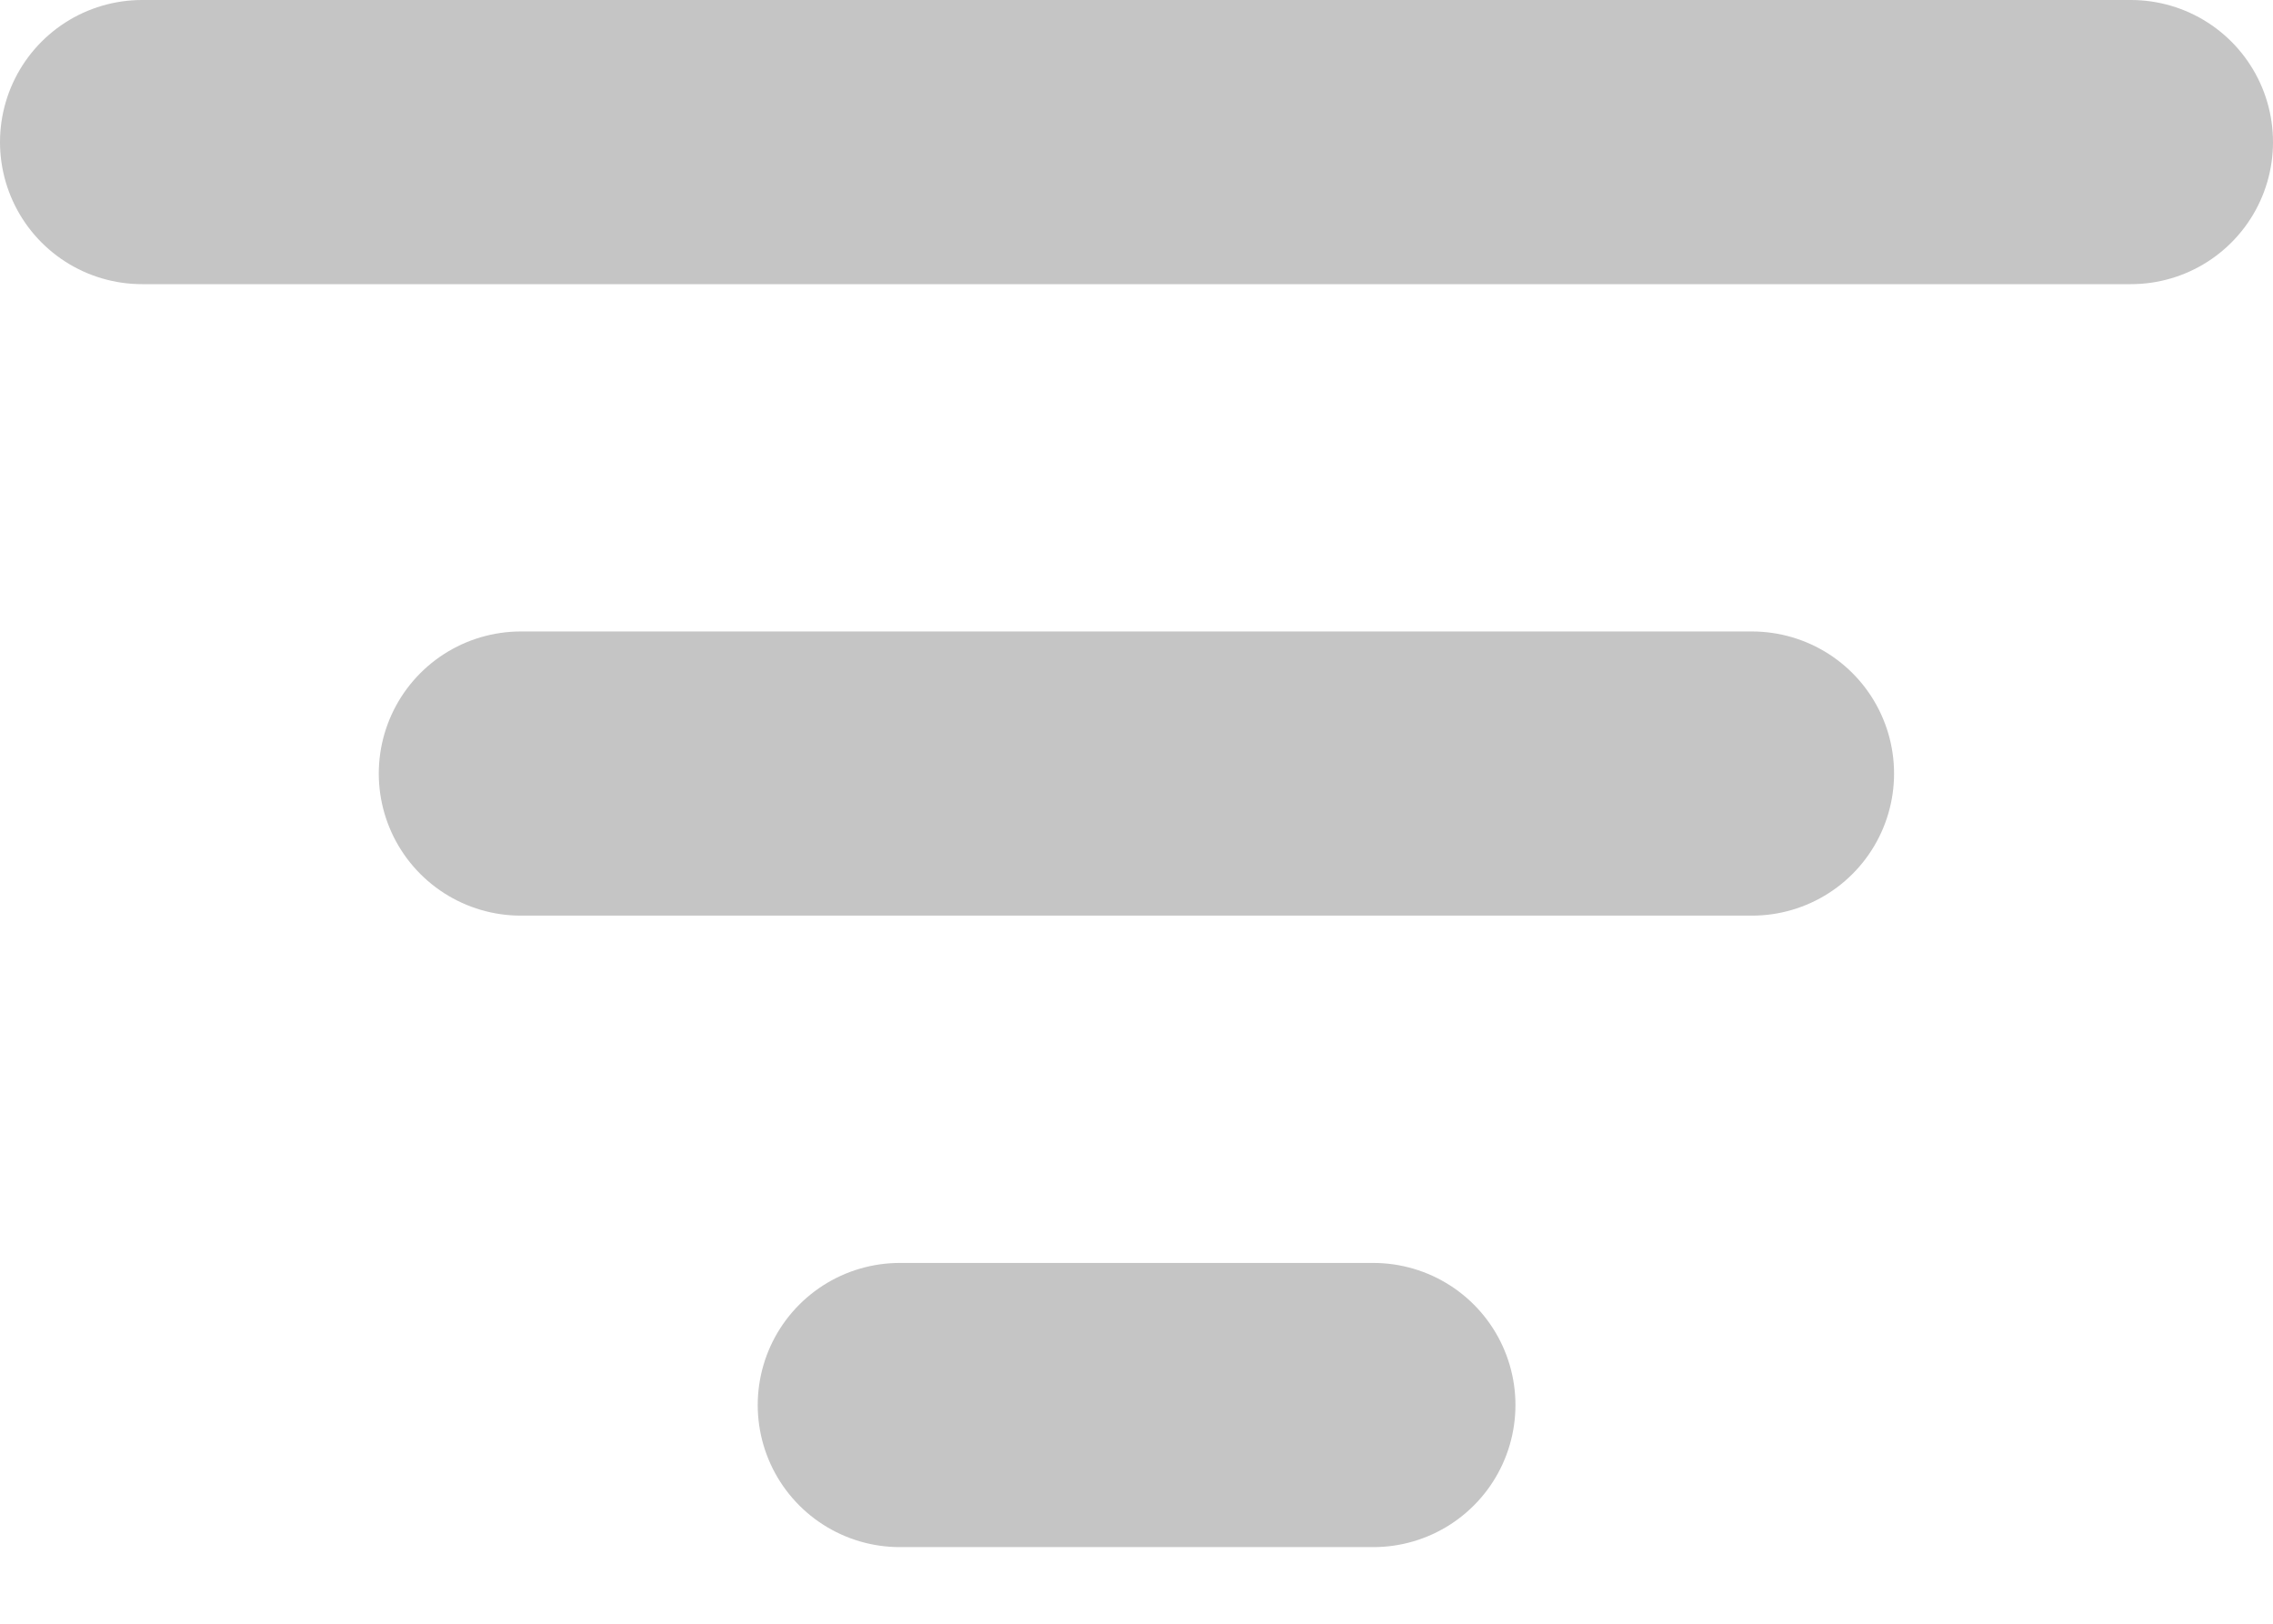 <svg width="14" height="10" viewBox="0 0 14 10" fill="none" xmlns="http://www.w3.org/2000/svg">
<line x1="13.125" y1="0.875" x2="0.875" y2="0.875" stroke="#C5C5C5" stroke-width="1.75" stroke-linecap="round" stroke-linejoin="round"/>
<line x1="10.791" y1="4.764" x2="3.208" y2="4.764" stroke="#C5C5C5" stroke-width="1.75" stroke-linecap="round" stroke-linejoin="round"/>
<line x1="8.459" y1="8.653" x2="5.542" y2="8.653" stroke="#C5C5C5" stroke-width="1.75" stroke-linecap="round" stroke-linejoin="round"/>
</svg>
